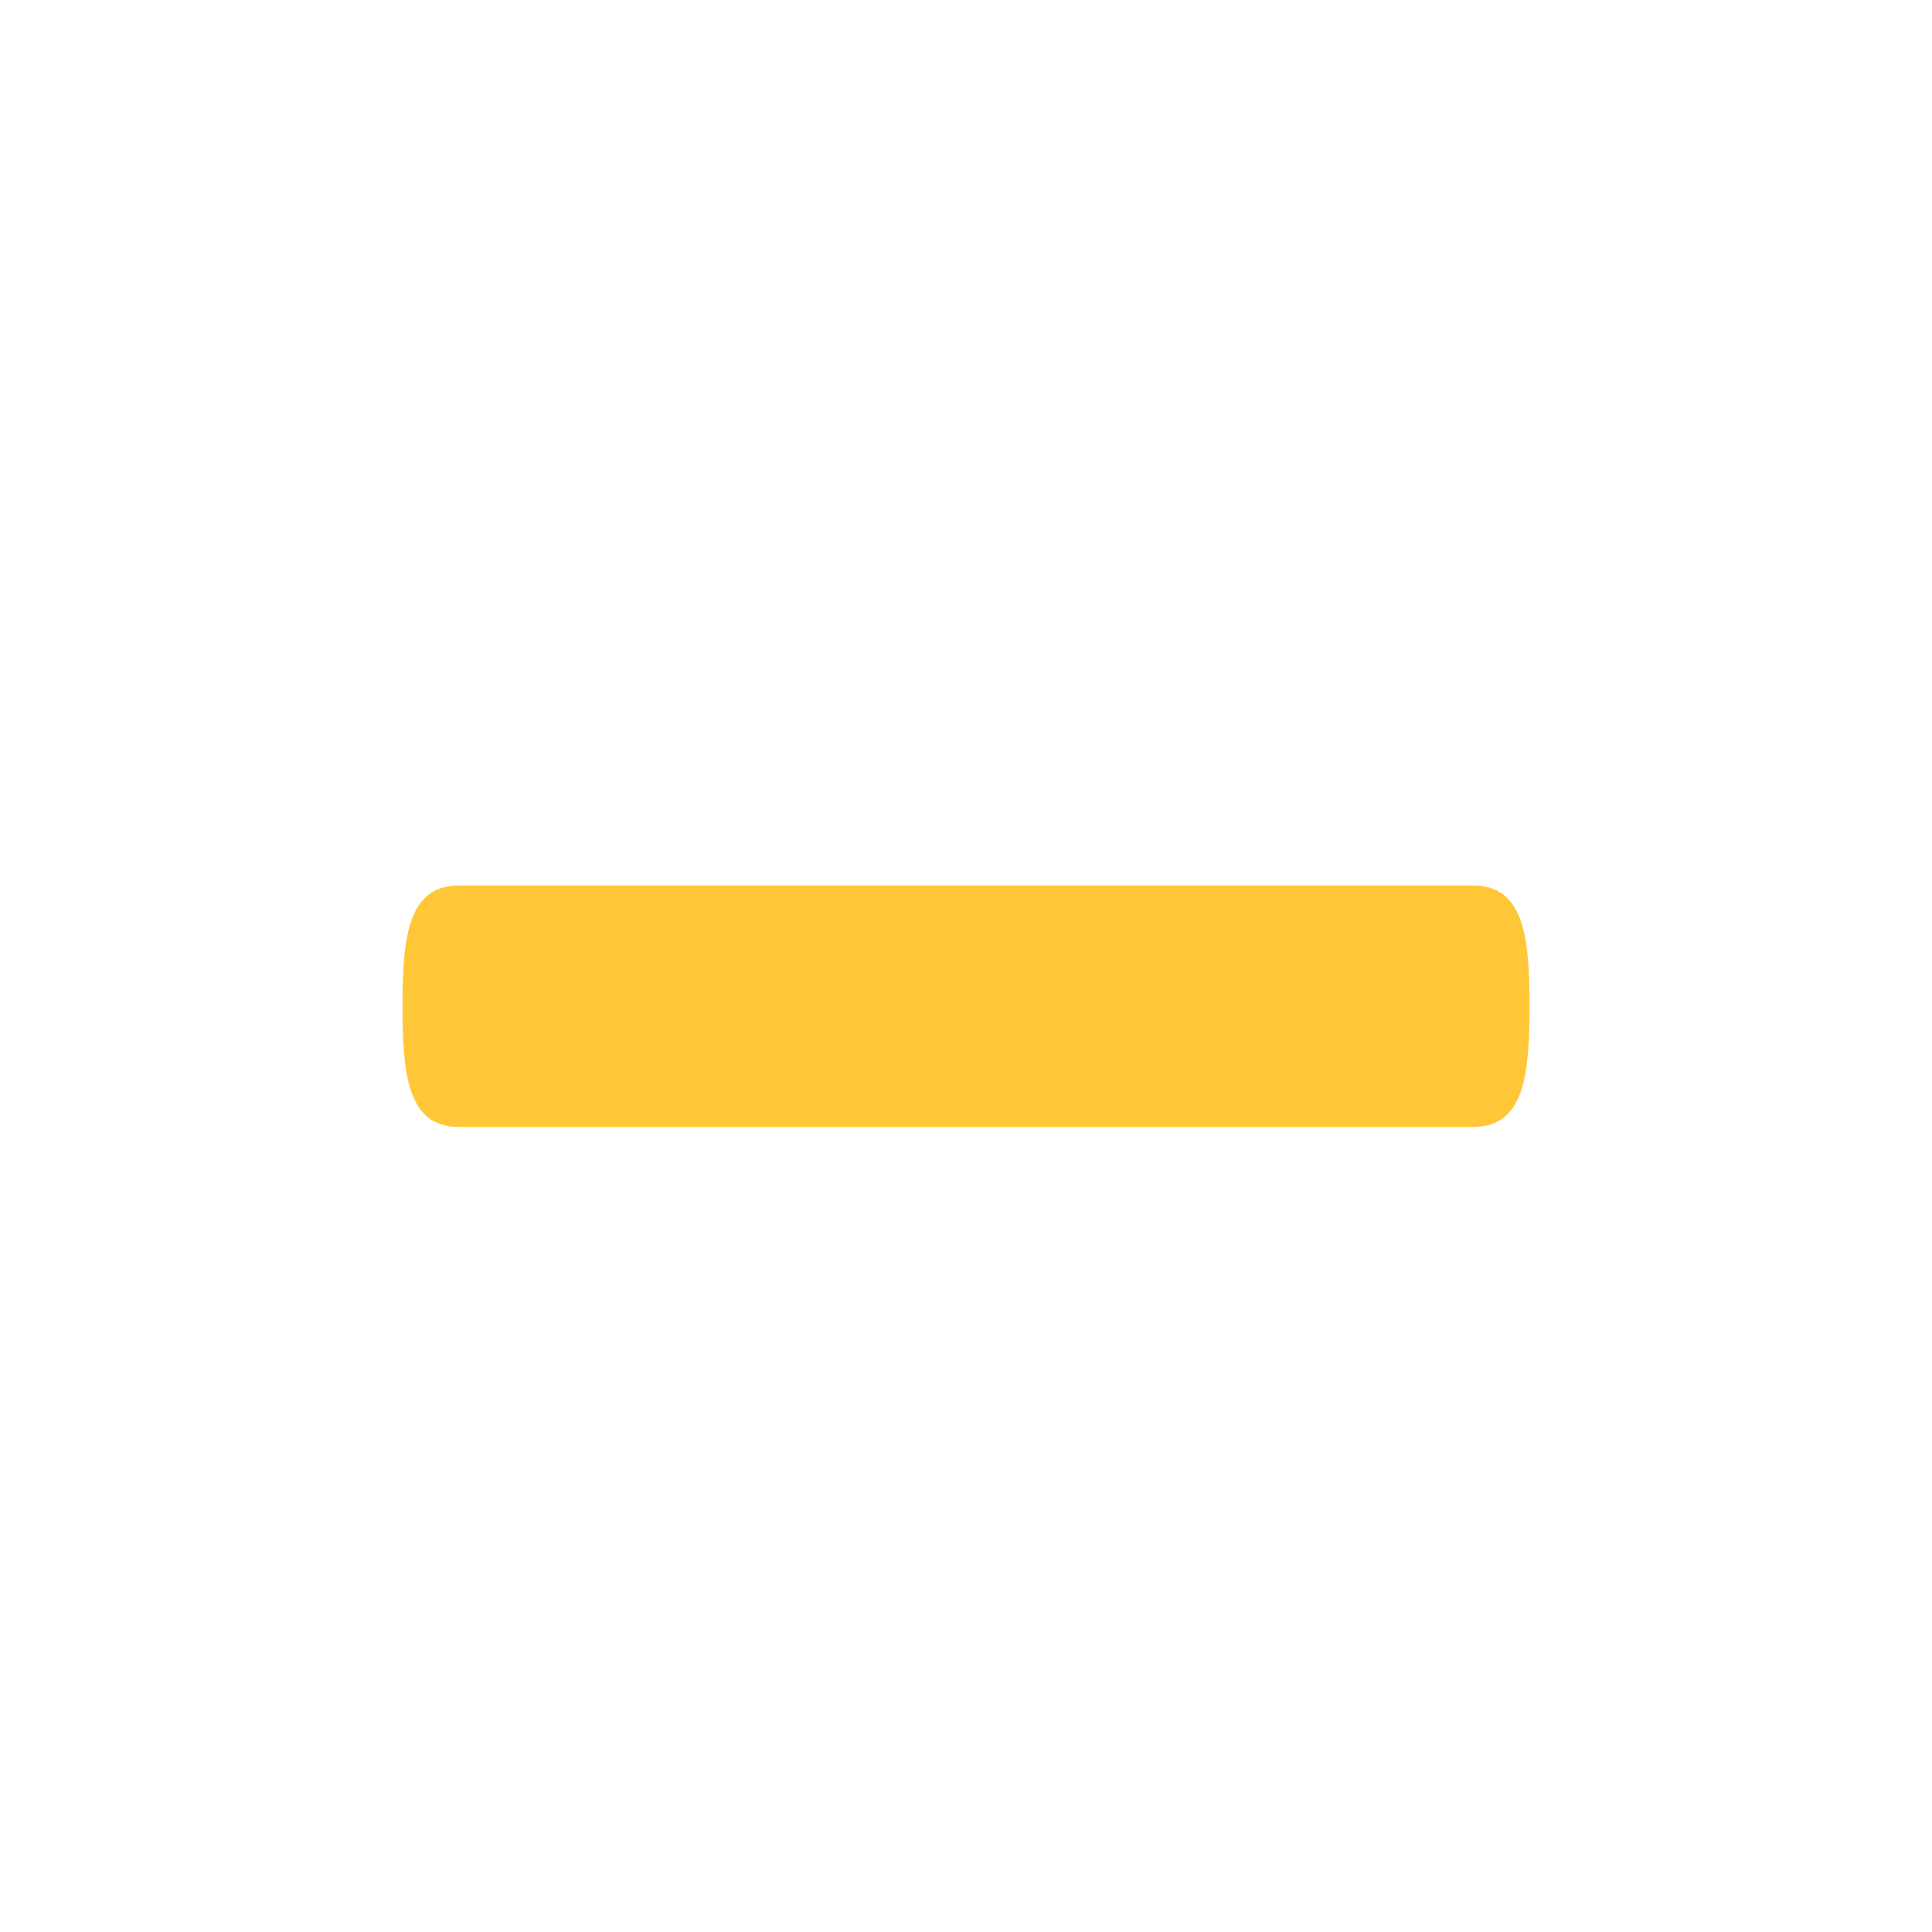 <svg width="24" height="24" viewBox="0 0 24 24" fill="none" xmlns="http://www.w3.org/2000/svg">
<path d="M19 12.5C19 13.329 18.944 14 18.299 14H13.167C12 14 12.645 14 12 14C11.355 14 11.514 14 10.833 14H5.701C5.057 14 5 13.329 5 12.5C5 11.671 5.057 11 5.701 11H10.833C11.514 11 11.355 11 12 11C12.645 11 12.486 11 13.167 11L18.299 11C18.944 11 19 11.671 19 12.5Z" fill="#FFC737"/>
</svg>
